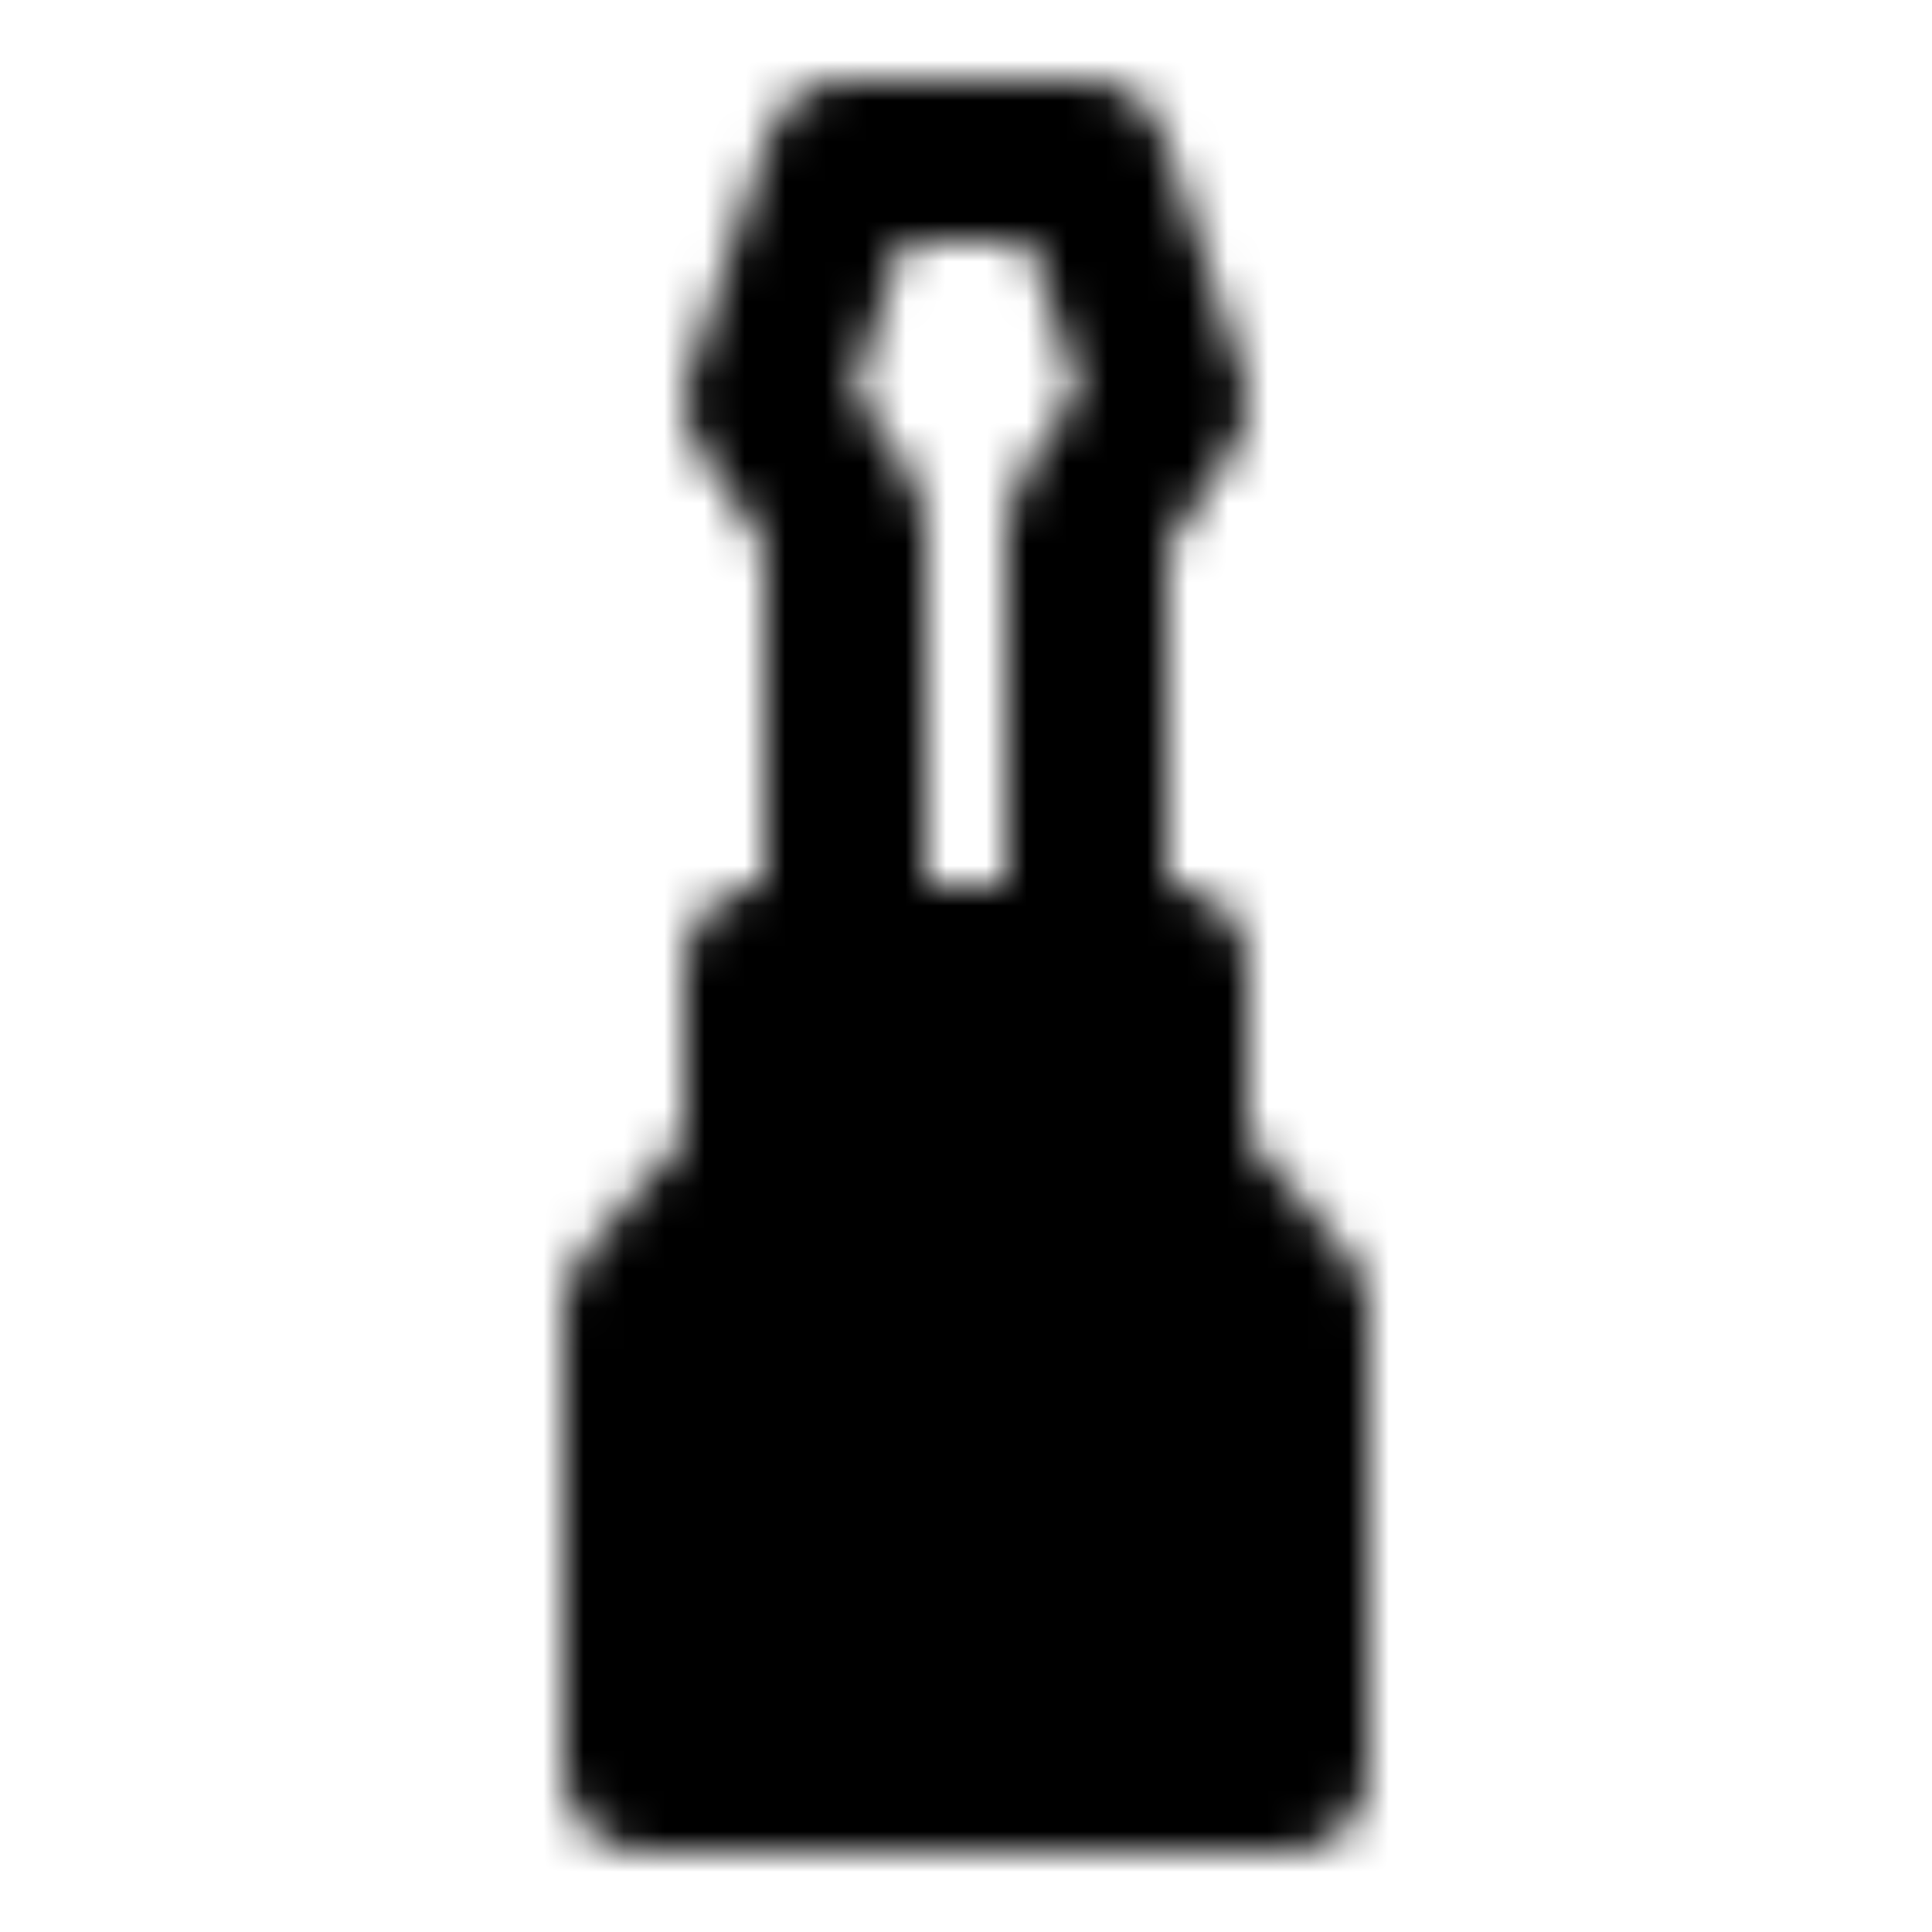 <svg xmlns="http://www.w3.org/2000/svg" xmlns:xlink="http://www.w3.org/1999/xlink" width="48" height="48" viewBox="0 0 48 48"><defs><mask id="ipTScrewdriver0"><g fill="none" stroke="#fff" stroke-linejoin="round" stroke-width="4"><path fill="#555" d="M19 24h10v5c.961.976 2.039 2.524 3 3.5V44H16V32.5l3-3.5z"/><path stroke-linecap="round" d="M21 13v11h6V13l2-3l-2-6h-6l-2 6z"/></g></mask></defs><path fill="currentColor" d="M0 0h48v48H0z" mask="url(#ipTScrewdriver0)"/></svg>